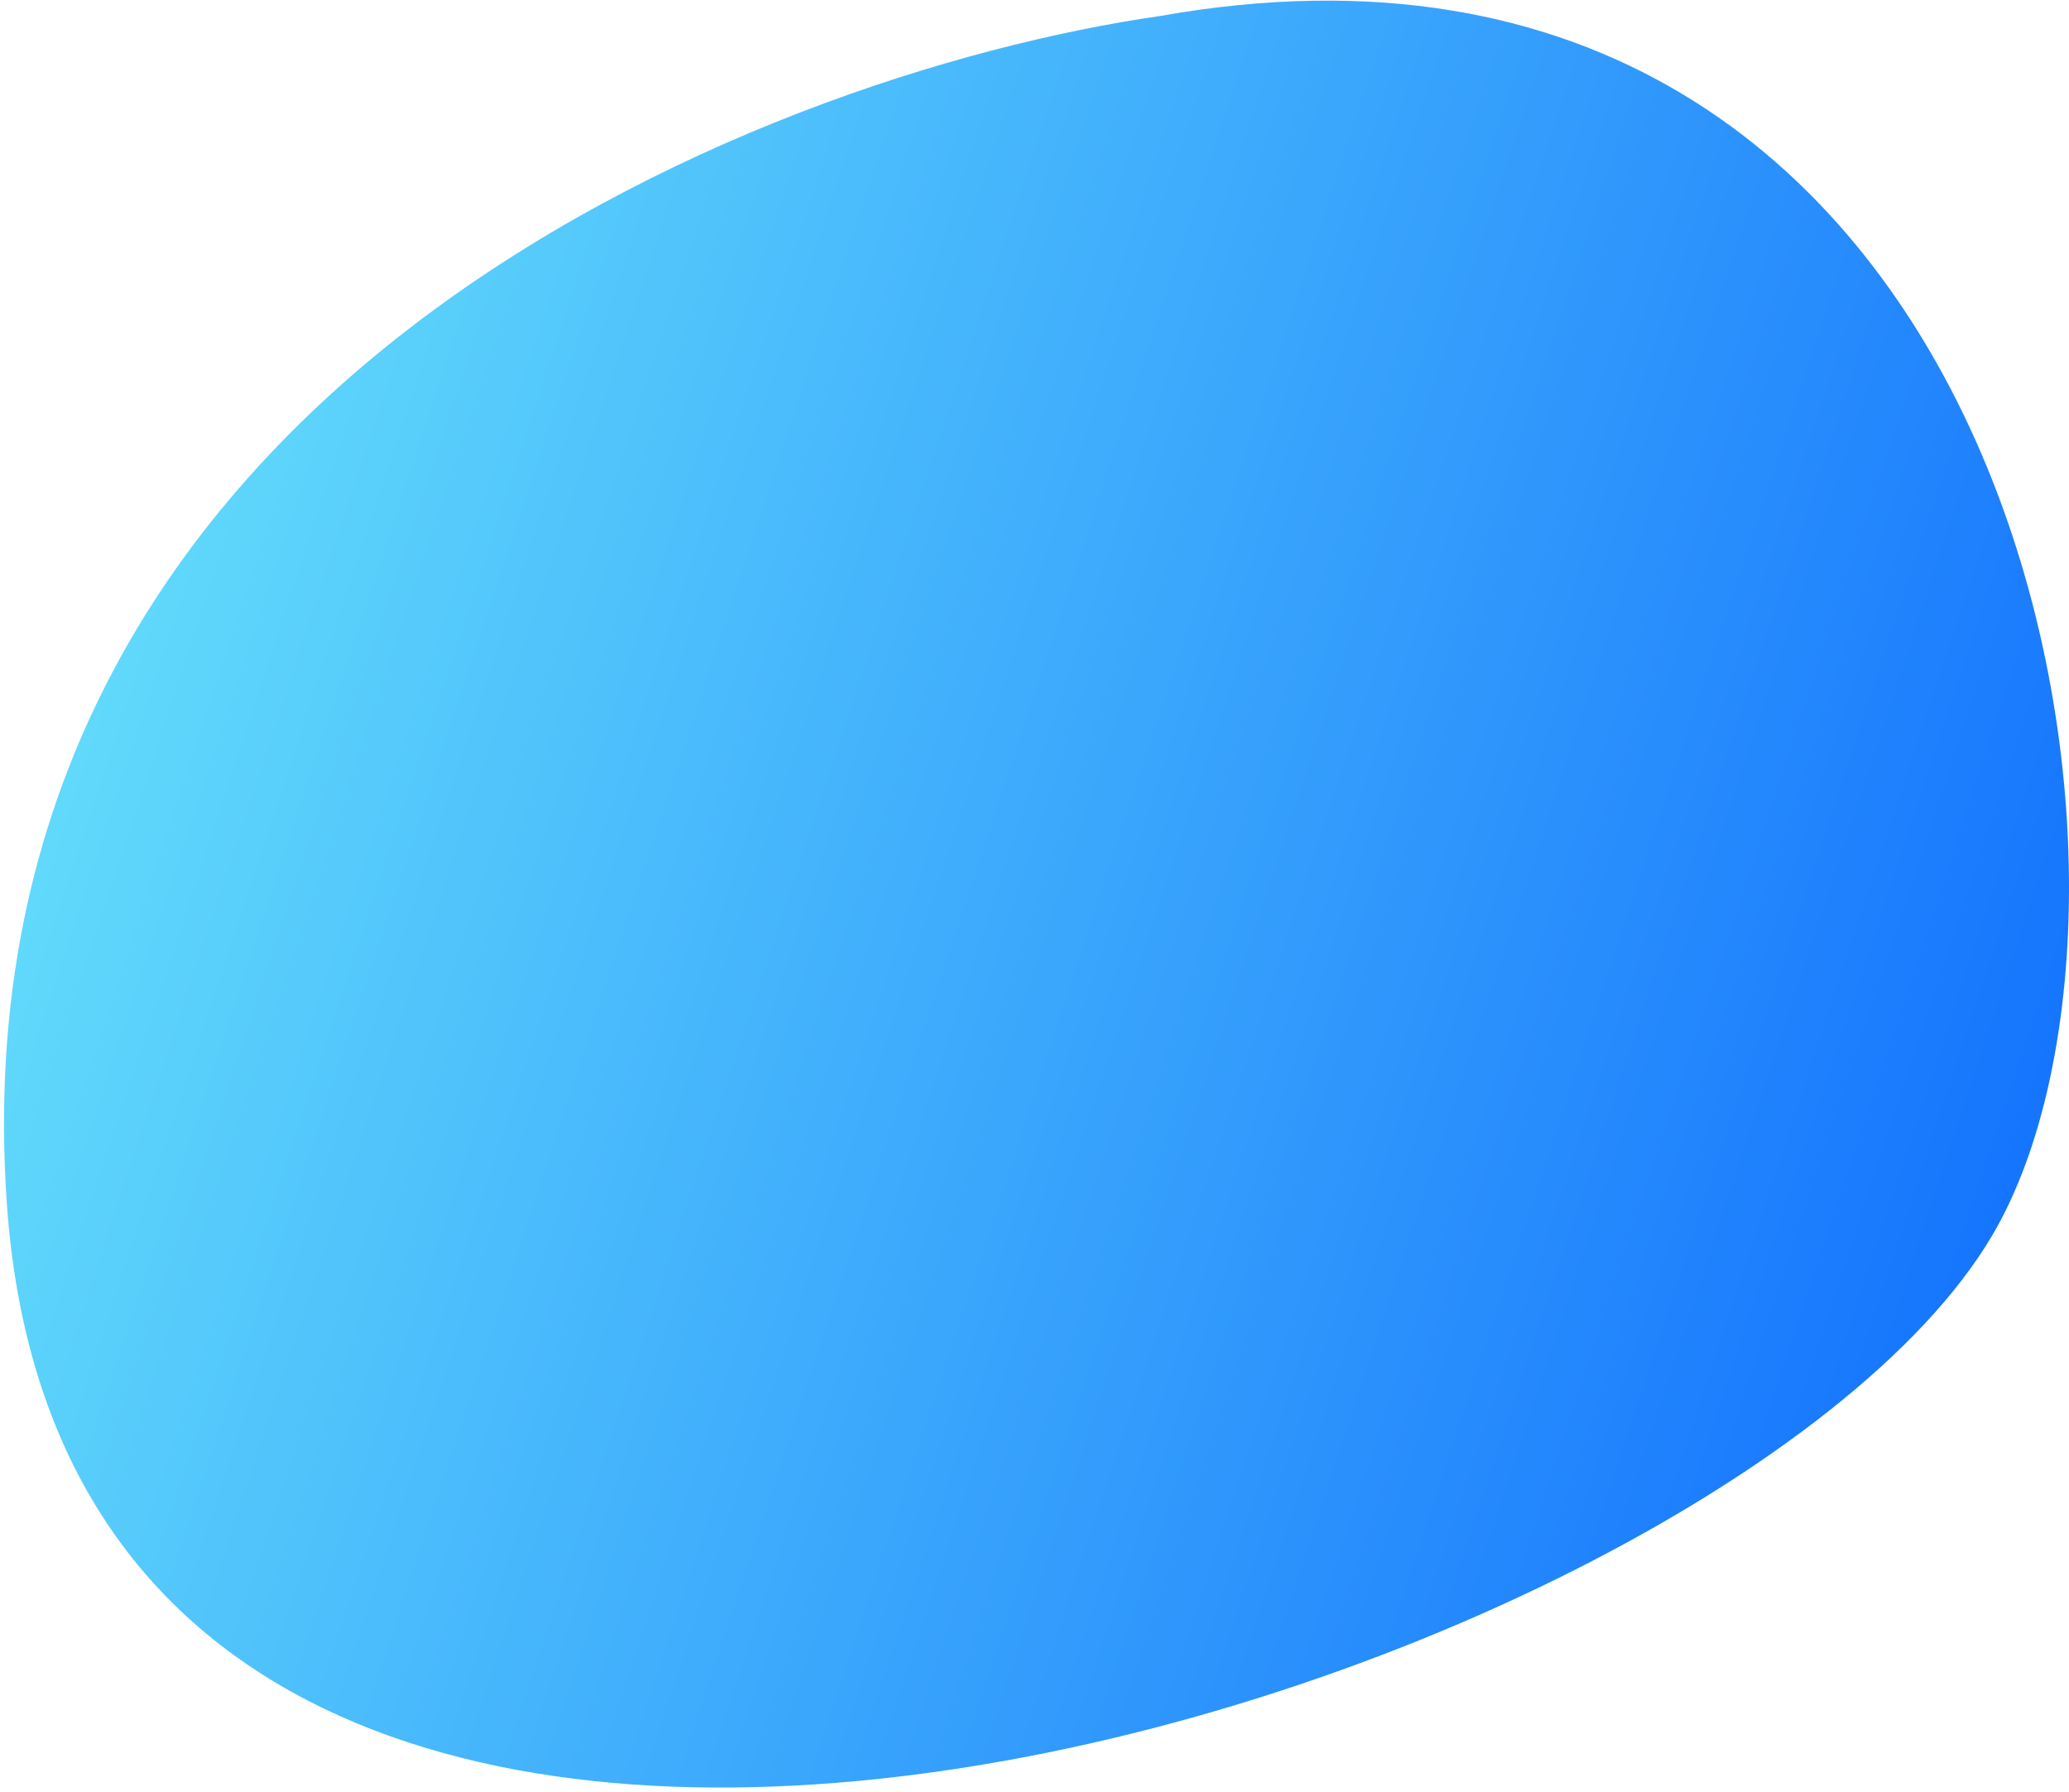 <svg width="336" height="291" viewBox="0 0 336 291" fill="none" xmlns="http://www.w3.org/2000/svg">
<path d="M1.111 195.422C-8.07 64.073 122.134 12.145 188.383 2.599C328.185 -22.22 356.568 144.799 323.49 200.672C278.689 276.347 12.588 359.609 1.111 195.422Z" fill="url(#paint0_linear_576_512)"/>
<defs>
<linearGradient id="paint0_linear_576_512" x1="25" y1="75" x2="350" y2="182" gradientUnits="userSpaceOnUse">
<stop stop-color="#61DAFB"/>
<stop offset="1" stop-color="#116FFD"/>
</linearGradient>
</defs>
</svg>
